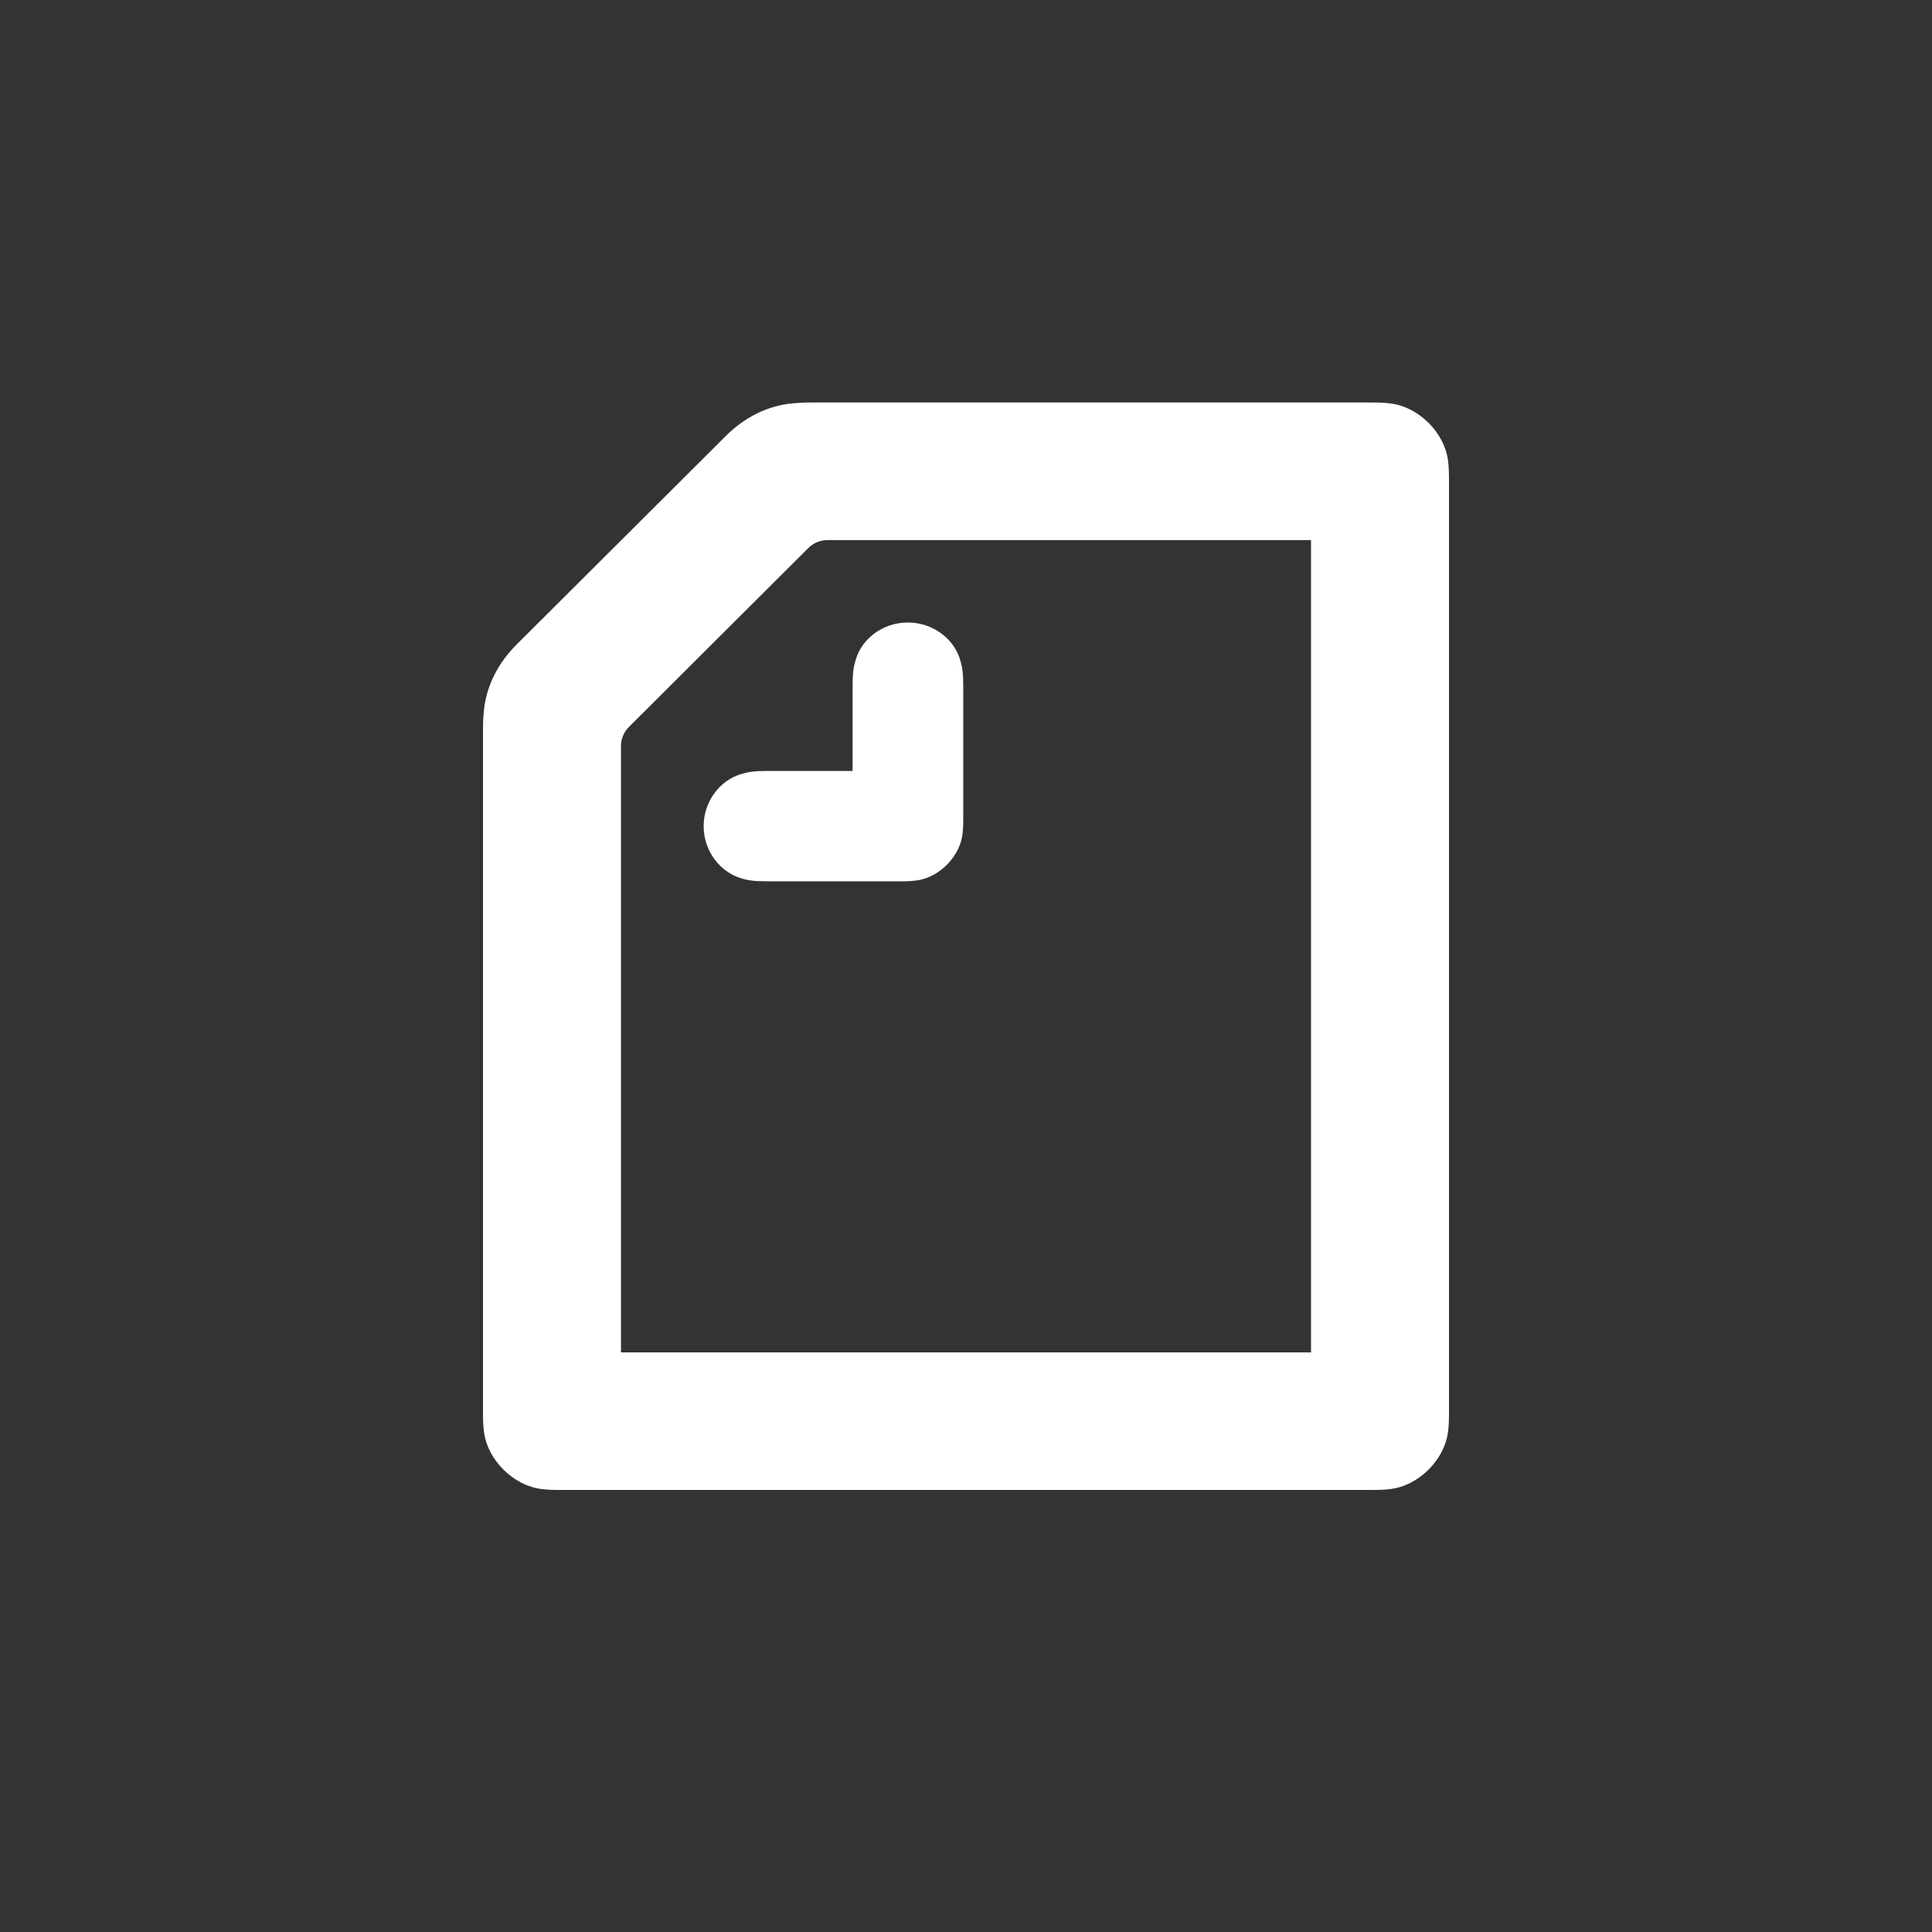 <svg width="24" height="24" viewBox="0 0 24 24" fill="none" xmlns="http://www.w3.org/2000/svg">
<rect x="0" y="0" width="24" height="24" fill="#333333" stroke="none"/>
<path fill-rule="evenodd" clip-rule="evenodd" d="M10.591 9.577V8.544C10.591 8.356 10.601 8.293 10.63 8.196C10.707 7.931 10.969 7.733 11.278 7.733C11.588 7.733 11.85 7.935 11.927 8.196C11.956 8.293 11.966 8.356 11.966 8.544V10.137C11.966 10.234 11.966 10.33 11.947 10.417C11.893 10.659 11.676 10.876 11.433 10.929C11.346 10.948 11.249 10.948 11.152 10.948H9.554C9.366 10.948 9.303 10.939 9.206 10.91C8.944 10.832 8.741 10.572 8.741 10.263C8.741 9.954 8.944 9.693 9.206 9.616C9.303 9.587 9.366 9.577 9.554 9.577H10.591ZM16.286 16.8H7.714V9.273C7.714 9.176 7.748 9.094 7.816 9.027L10.039 6.81C10.107 6.743 10.189 6.709 10.286 6.709H16.286V16.8ZM17.259 5.01C17.215 5.005 17.157 5 17.046 5H10.058C9.981 5 9.903 5.005 9.85 5.01C9.53 5.039 9.245 5.188 9.017 5.415L6.416 8.008C6.189 8.235 6.039 8.52 6.01 8.838C6.005 8.891 6 8.969 6 9.046V17.558C6 17.669 6.005 17.727 6.01 17.77C6.048 18.132 6.378 18.461 6.741 18.499C6.785 18.504 6.843 18.509 6.954 18.509H17.046C17.157 18.509 17.215 18.504 17.259 18.499C17.622 18.461 17.952 18.132 17.99 17.77C17.995 17.727 18 17.669 18 17.558V5.951C18 5.84 17.995 5.782 17.99 5.739C17.952 5.377 17.622 5.048 17.259 5.01Z" fill="white"/>
</svg>
